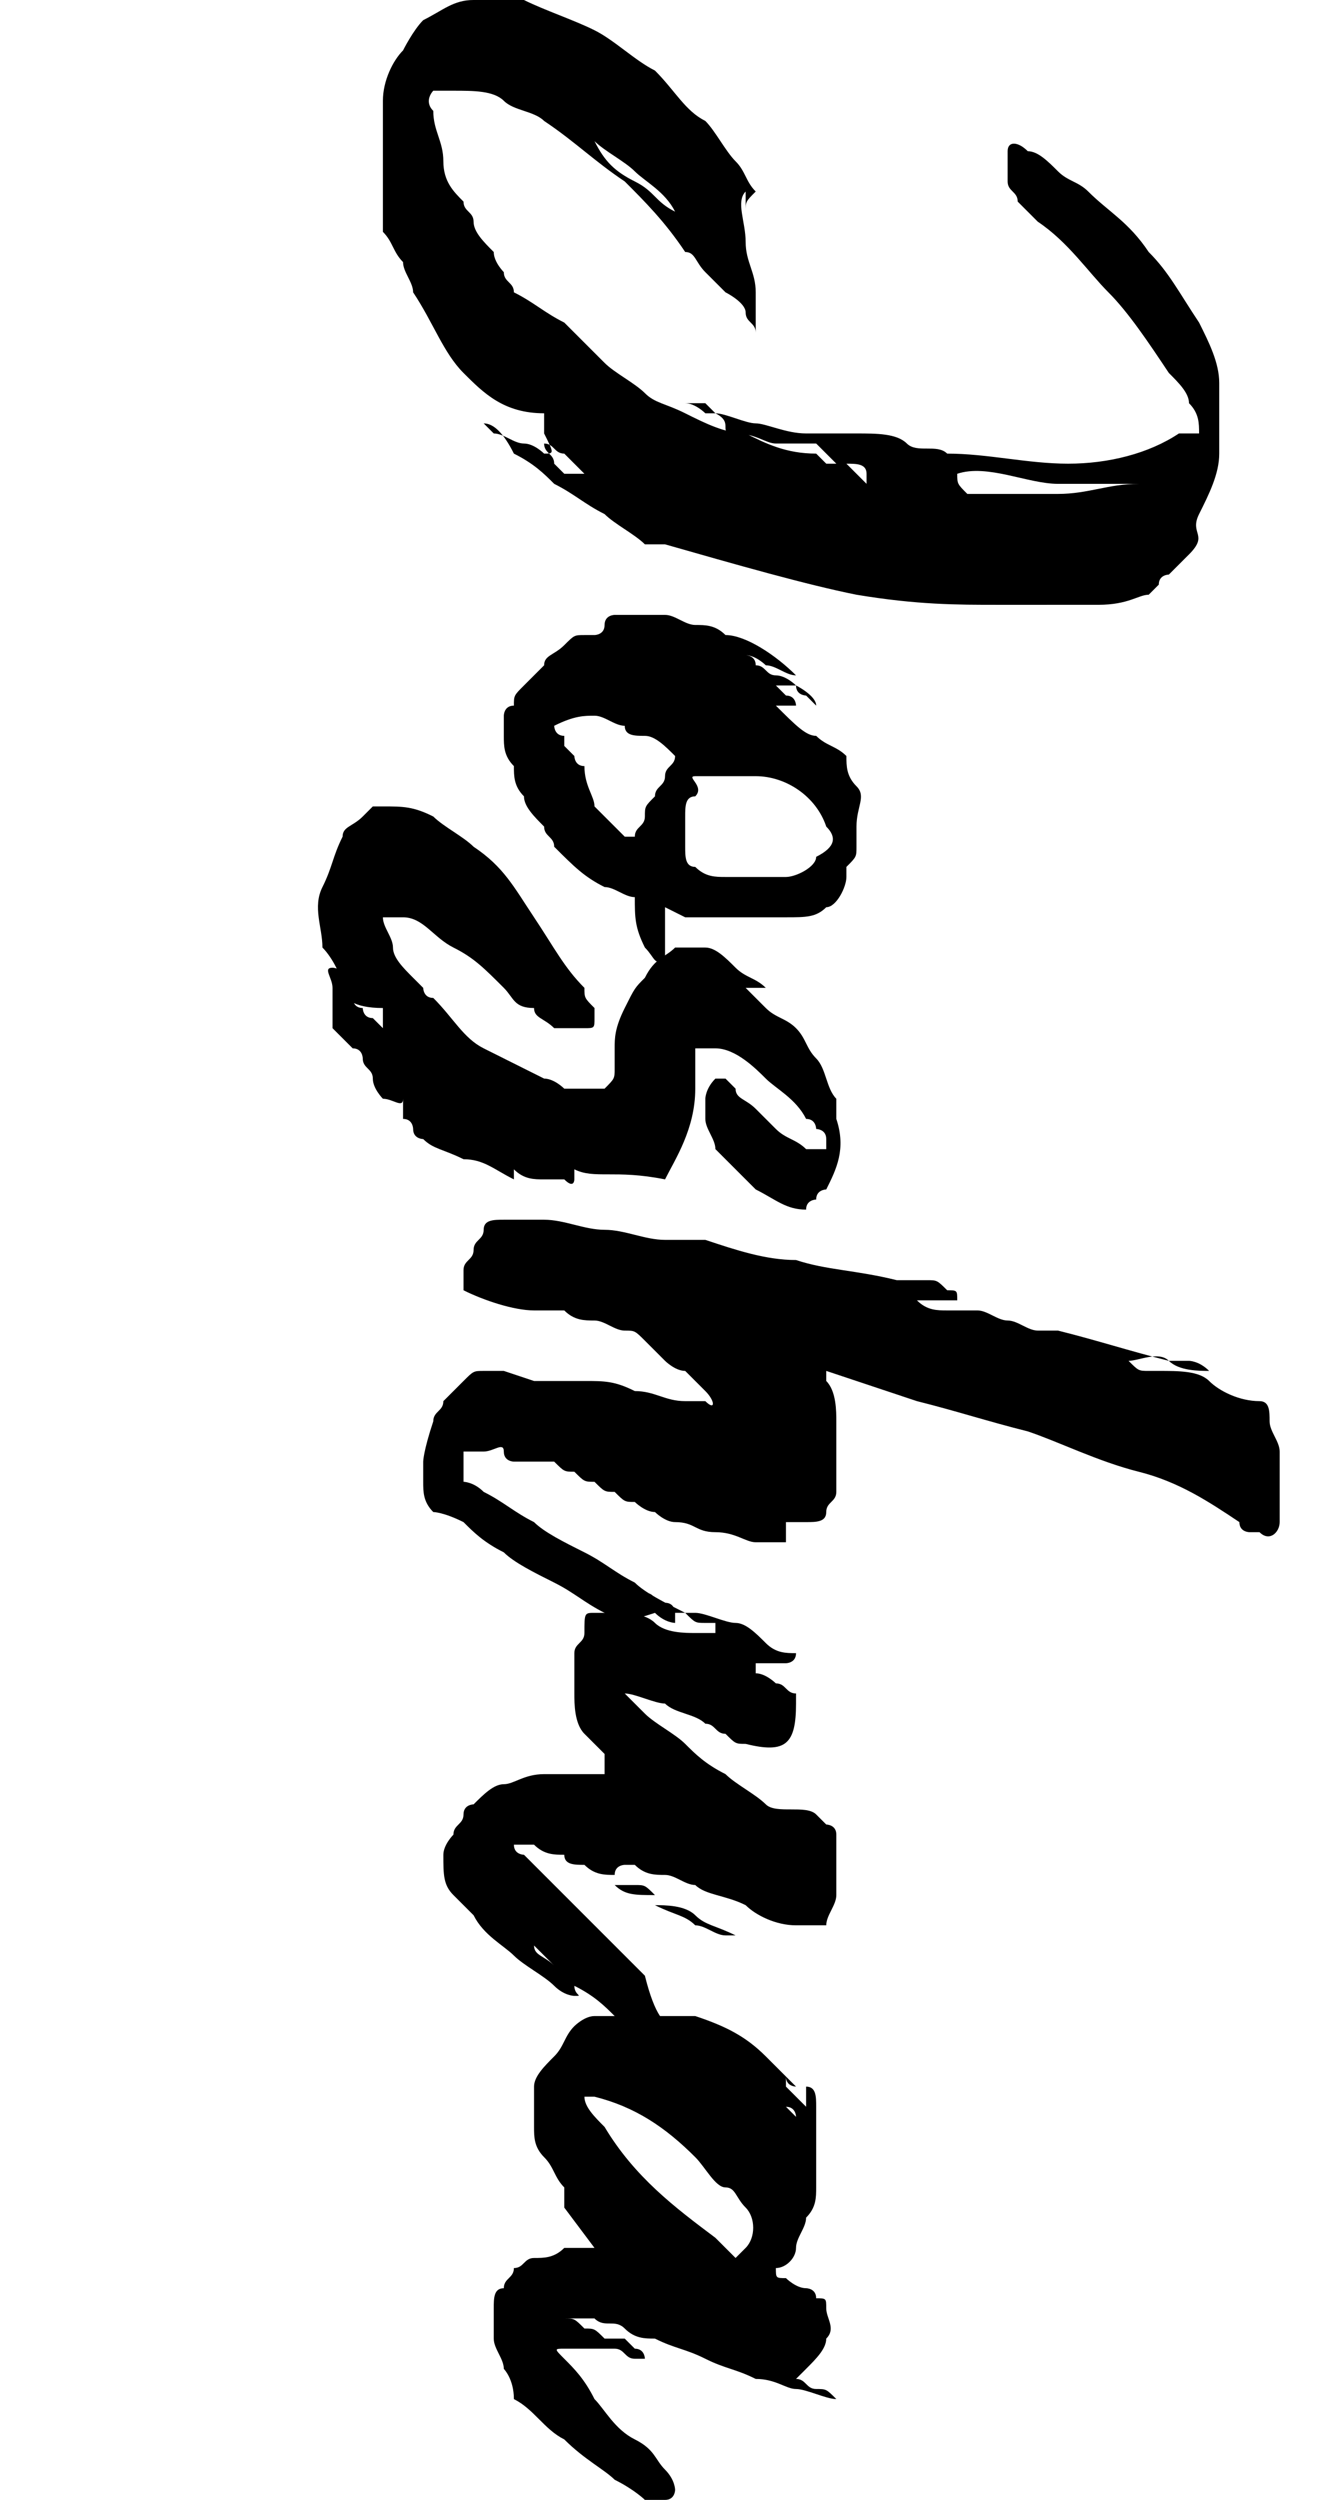 <?xml version="1.0" encoding="utf-8"?>
<!-- Generator: Adobe Illustrator 27.7.0, SVG Export Plug-In . SVG Version: 6.00 Build 0)  -->
<svg version="1.1" id="Layer_2_00000008141317553408605570000015330493697734965412_"
	 xmlns="http://www.w3.org/2000/svg" xmlns:xlink="http://www.w3.org/1999/xlink" x="0px" y="0px" viewBox="0 0 13.1 24.8"
	 style="enable-background:new 0 0 13.1 24.8;" xml:space="preserve">
<style type="text/css">
	.st0{enable-background:new    ;}
</style>
<g id="Layer_1-2">
	<g class="st0">
		<path d="M6.4,5.4C6.4,5.4,6.4,5.3,6.4,5.4C6.4,5.3,6.4,5.3,6.4,5.4C6.3,5.3,6.1,5.2,6,5.1C5.8,5,5.7,4.9,5.5,4.8
			C5.4,4.7,5.3,4.6,5.1,4.5C5,4.3,4.9,4.2,4.8,4.2c0,0,0,0,0.1,0.1C5,4.3,5.1,4.4,5.2,4.4s0.2,0.1,0.2,0.1c0.1,0,0.1,0,0-0.2
			c0,0,0,0,0-0.1c0,0,0,0,0-0.1C5,4.1,4.8,3.9,4.6,3.7S4.3,3.2,4.1,2.9C4.1,2.8,4,2.7,4,2.6C3.9,2.5,3.9,2.4,3.8,2.3
			c0-0.1,0-0.2,0-0.3c0-0.2,0-0.3,0-0.5c0-0.2,0-0.3,0-0.5c0-0.2,0.1-0.4,0.2-0.5C4,0.5,4.1,0.3,4.2,0.2C4.4,0.1,4.5,0,4.7,0
			s0.3,0,0.5,0c0.2,0.1,0.5,0.2,0.7,0.3s0.4,0.3,0.6,0.4C6.7,0.9,6.8,1.1,7,1.2c0.1,0.1,0.2,0.3,0.3,0.4c0.1,0.1,0.1,0.2,0.2,0.3
			C7.4,2,7.4,2,7.4,2.1c0,0,0,0.1,0,0.1l0,0l0-0.2c0,0,0-0.1,0-0.1c0,0,0-0.1,0-0.1c0,0,0,0,0,0s0,0,0,0c0,0,0,0,0,0.1
			C7.3,2,7.4,2.2,7.4,2.4c0,0.2,0.1,0.3,0.1,0.5c0,0.1,0,0.3,0,0.3s0,0.1,0,0.1c0,0,0,0,0,0s0,0,0,0c0,0,0,0,0,0
			c0-0.1-0.1-0.1-0.1-0.2S7.2,2.9,7.2,2.9l0,0C7.1,2.8,7,2.7,7,2.7C6.9,2.6,6.9,2.5,6.8,2.5C6.6,2.2,6.4,2,6.2,1.8
			C5.9,1.6,5.7,1.4,5.4,1.2C5.3,1.1,5.1,1.1,5,1C4.9,0.9,4.7,0.9,4.5,0.9c-0.1,0-0.2,0-0.2,0c0,0-0.1,0.1,0,0.2
			c0,0.2,0.1,0.3,0.1,0.5S4.5,1.9,4.6,2c0,0.1,0.1,0.1,0.1,0.2s0.1,0.2,0.2,0.3C4.9,2.6,5,2.7,5,2.7c0,0.1,0.1,0.1,0.1,0.2
			C5.3,3,5.4,3.1,5.6,3.2C5.7,3.3,5.8,3.4,6,3.6c0.1,0.1,0.3,0.2,0.4,0.3C6.5,4,6.6,4,6.8,4.1C7,4.2,7.2,4.3,7.4,4.3
			c0.2,0.1,0.4,0.2,0.7,0.2c0,0,0.1,0.1,0.1,0.1c0,0,0.1,0,0.1,0c0,0,0,0-0.1-0.1c0,0,0,0-0.1-0.1c-0.1,0-0.1,0-0.2,0
			c0,0-0.1,0-0.2,0c-0.1,0-0.2-0.1-0.4-0.1S7.3,4.2,7.1,4.1c0.1,0,0.3,0.1,0.4,0.1S7.8,4.3,8,4.3h0c0.1,0,0.1,0,0.2,0
			c0.1,0,0.1,0,0.2,0h0.1c0.2,0,0.4,0,0.5,0.1s0.3,0,0.4,0.1c0,0,0,0,0,0c0,0,0,0,0,0c0.4,0,0.8,0.1,1.2,0.1c0.4,0,0.8-0.1,1.1-0.3
			c0,0,0,0,0.1,0c0,0,0,0,0.1,0c0-0.1,0-0.2-0.1-0.3c0-0.1-0.1-0.2-0.2-0.3c-0.2-0.3-0.4-0.6-0.6-0.8s-0.4-0.5-0.7-0.7
			c-0.1-0.1-0.1-0.1-0.2-0.2c0-0.1-0.1-0.1-0.1-0.2c0-0.1,0-0.2,0-0.3s0.1-0.1,0.2,0c0.1,0,0.2,0.1,0.3,0.2c0.1,0.1,0.2,0.1,0.3,0.2
			c0.2,0.2,0.4,0.3,0.6,0.6c0.2,0.2,0.3,0.4,0.5,0.7c0.1,0.2,0.2,0.4,0.2,0.6c0,0.2,0,0.4,0,0.7c0,0.2-0.1,0.4-0.2,0.6
			S12,5.3,11.8,5.5c0,0-0.1,0.1-0.1,0.1c0,0-0.1,0.1-0.1,0.1c0,0-0.1,0-0.1,0.1c0,0-0.1,0.1-0.1,0.1c-0.1,0-0.2,0.1-0.5,0.1
			S10.3,6,9.9,6S9.1,6,8.5,5.9C8,5.8,7.3,5.6,6.6,5.4C6.5,5.4,6.5,5.4,6.4,5.4C6.5,5.4,6.5,5.4,6.4,5.4z M5.4,4.4
			c0,0.1,0.1,0.1,0.1,0.2c0,0,0.1,0.1,0.1,0.1s0.1,0,0.1,0s0.1,0,0.1,0C5.7,4.6,5.7,4.6,5.6,4.5C5.5,4.5,5.5,4.4,5.4,4.4z M6.7,2.1
			C6.6,1.9,6.4,1.8,6.3,1.7S6,1.5,5.9,1.4c0,0,0,0,0,0C6,1.6,6.1,1.7,6.3,1.8S6.5,2,6.7,2.1C6.6,2.1,6.6,2.1,6.7,2.1
			C6.6,2.1,6.7,2.1,6.7,2.1z M6.8,4C6.9,4,6.9,4,7,4C7,4,7,4,7.1,4.1c0,0-0.1,0-0.1,0S6.9,4,6.8,4z M7.1,4.1L7.1,4.1L7.1,4.1
			C7.1,4.1,7.1,4.1,7.1,4.1C7.1,4.1,7.1,4.1,7.1,4.1L7.1,4.1L7.1,4.1z M8.4,4.6c0,0,0.1,0.1,0.1,0.1c0,0,0,0,0.1,0.1
			c0-0.1,0-0.1,0-0.1C8.6,4.6,8.5,4.6,8.4,4.6z M9.5,4.7c0,0.1,0,0.1,0.1,0.2c0,0,0.1,0,0.1,0c0.2,0,0.5,0,0.8,0
			c0.3,0,0.5-0.1,0.8-0.1c-0.3,0-0.5,0-0.8,0S9.8,4.6,9.5,4.7z"/>
		<path d="M6.6,9.5L6.6,9.5C6.6,9.6,6.6,9.6,6.6,9.5c-0.1,0.1-0.1,0-0.2-0.1C6.3,9.2,6.3,9.1,6.3,8.9C6.2,8.9,6.1,8.8,6,8.8
			C5.8,8.7,5.7,8.6,5.5,8.4C5.5,8.3,5.4,8.3,5.4,8.2C5.3,8.1,5.2,8,5.2,7.9C5.1,7.8,5.1,7.7,5.1,7.6C5,7.5,5,7.4,5,7.3
			c0,0,0-0.1,0-0.1c0,0,0-0.1,0-0.1C5,7.1,5,7,5.1,7c0-0.1,0-0.1,0.1-0.2c0,0,0.1-0.1,0.1-0.1c0,0,0.1-0.1,0.1-0.1
			c0-0.1,0.1-0.1,0.2-0.2c0.1-0.1,0.1-0.1,0.2-0.1c0,0,0.1,0,0.1,0s0.1,0,0.1-0.1C6,6.1,6.1,6.1,6.1,6.1s0.2,0,0.3,0s0.2,0,0.2,0
			c0.1,0,0.2,0.1,0.3,0.1s0.2,0,0.3,0.1c0.2,0,0.5,0.2,0.7,0.4l0,0c0,0,0,0,0,0c-0.1,0-0.2-0.1-0.3-0.1C7.6,6.6,7.5,6.5,7.4,6.5h0
			c0,0,0.1,0,0.1,0.1c0.1,0,0.1,0.1,0.2,0.1c0.1,0,0.2,0.1,0.2,0.1S8.1,6.9,8.1,7C8.2,7,8.2,7,8.2,7c0,0,0,0,0,0c0,0-0.1,0-0.1,0
			S8,6.9,8,6.9c0,0-0.1,0-0.1-0.1c-0.1,0-0.1,0-0.2,0c0,0,0,0,0,0l0,0c0,0,0.1,0.1,0.1,0.1c0.1,0,0.1,0.1,0.1,0.1c0,0-0.1,0-0.1,0
			s-0.1,0-0.1,0C7.9,7.2,8,7.3,8.1,7.3c0.1,0.1,0.2,0.1,0.3,0.2c0,0.1,0,0.2,0.1,0.3S8.5,8,8.5,8.2c0,0.1,0,0.2,0,0.2
			c0,0.1,0,0.1-0.1,0.2c0,0,0,0.1,0,0.1C8.4,8.8,8.3,9,8.2,9C8.1,9.1,8,9.1,7.8,9.1c-0.2,0-0.3,0-0.5,0c-0.2,0-0.3,0-0.5,0L6.6,9
			C6.6,9.2,6.6,9.4,6.6,9.5z M6.2,8.3C6.2,8.3,6.3,8.3,6.2,8.3c0.1,0,0.1,0,0.1,0c0-0.1,0.1-0.1,0.1-0.2c0-0.1,0-0.1,0.1-0.2
			c0-0.1,0.1-0.1,0.1-0.2s0.1-0.1,0.1-0.2C6.6,7.4,6.5,7.3,6.4,7.3s-0.2,0-0.2-0.1c-0.1,0-0.2-0.1-0.3-0.1c-0.1,0-0.2,0-0.4,0.1
			c0,0,0,0.1,0.1,0.1c0,0,0,0.1,0,0.1c0,0,0.1,0.1,0.1,0.1c0,0,0,0.1,0.1,0.1C5.8,7.8,5.9,7.9,5.9,8C6,8.1,6.1,8.2,6.2,8.3z
			 M8.2,8.2C8.1,7.9,7.8,7.7,7.5,7.7c-0.1,0-0.1,0-0.2,0c-0.1,0-0.1,0-0.2,0c-0.1,0-0.1,0-0.2,0S7,7.8,6.9,7.9
			C6.8,7.9,6.8,8,6.8,8.1c0,0,0,0.1,0,0.1c0,0,0,0.1,0,0.1c0,0,0,0.1,0,0.1c0,0.1,0,0.2,0.1,0.2C7,8.7,7.1,8.7,7.2,8.7
			c0.1,0,0.3,0,0.4,0c0,0,0.1,0,0.1,0c0,0,0.1,0,0.1,0c0.1,0,0.3-0.1,0.3-0.2C8.3,8.4,8.3,8.3,8.2,8.2z"/>
		<path d="M5.7,11.6c0,0.1,0,0.1,0,0.1c0,0,0,0.1-0.1,0c0,0-0.1,0-0.1,0c0,0,0,0-0.1,0c-0.1,0-0.2,0-0.3-0.1c0,0,0,0,0,0s0,0,0,0.1
			c-0.2-0.1-0.3-0.2-0.5-0.2c-0.2-0.1-0.3-0.1-0.4-0.2c0,0-0.1,0-0.1-0.1c0,0,0-0.1-0.1-0.1c0,0,0-0.1,0-0.1c0,0,0,0,0-0.1
			C4,11,3.9,10.9,3.8,10.9c0,0-0.1-0.1-0.1-0.2s-0.1-0.1-0.1-0.2c0,0,0-0.1-0.1-0.1c0,0-0.1-0.1-0.1-0.1c0,0-0.1-0.1-0.1-0.1
			c0,0,0-0.1,0-0.2c0,0,0,0,0-0.1c0,0,0-0.1,0-0.1c0-0.1-0.1-0.2,0-0.2c0,0,0.1,0,0.1,0.1c0,0,0,0.1,0,0.1c0,0,0,0.1,0.1,0.1
			c0,0,0,0.1,0.1,0.1c0,0,0,0.1,0.1,0.1c0,0,0.1,0.1,0.1,0.1c0,0,0-0.1,0-0.1c0,0,0,0,0-0.1C3.5,10,3.4,9.9,3.4,9.8S3.3,9.5,3.2,9.4
			C3.2,9.2,3.1,9,3.2,8.8s0.1-0.3,0.2-0.5c0-0.1,0.1-0.1,0.2-0.2S3.6,8.1,3.7,8h0.1c0.2,0,0.3,0,0.5,0.1c0.1,0.1,0.3,0.2,0.4,0.3
			C5,8.6,5.1,8.8,5.3,9.1s0.3,0.5,0.5,0.7c0,0.1,0,0.1,0.1,0.2c0,0,0,0.1,0,0.1c0,0.1,0,0.1-0.1,0.1c-0.1,0-0.2,0-0.3,0
			c-0.1-0.1-0.2-0.1-0.2-0.2C5.1,10,5.1,9.9,5,9.8C4.8,9.6,4.7,9.5,4.5,9.4S4.2,9.1,4,9.1c0,0-0.1,0-0.1,0c0,0-0.1,0-0.1,0
			c0,0.1,0.1,0.2,0.1,0.3c0,0.1,0.1,0.2,0.2,0.3c0,0,0,0,0.1,0.1c0,0,0,0.1,0.1,0.1c0.2,0.2,0.3,0.4,0.5,0.5
			c0.2,0.1,0.4,0.2,0.6,0.3c0.1,0,0.2,0.1,0.2,0.1s0.2,0,0.2,0c0,0,0.1,0,0.1,0c0,0,0.1,0,0.1,0c0.1-0.1,0.1-0.1,0.1-0.2
			c0,0,0-0.1,0-0.1c0,0,0-0.1,0-0.1c0-0.1,0-0.2,0.1-0.4s0.1-0.2,0.2-0.3c0.1-0.2,0.2-0.2,0.3-0.3c0.1,0,0.2,0,0.3,0
			c0.1,0,0.2,0.1,0.3,0.2c0.1,0.1,0.2,0.1,0.3,0.2c0,0,0,0,0,0c0,0-0.1,0-0.1,0c0,0,0,0-0.1,0c0,0,0.1,0.1,0.1,0.1
			c0,0,0.1,0.1,0.1,0.1c0.1,0.1,0.2,0.1,0.3,0.2c0.1,0.1,0.1,0.2,0.2,0.3c0.1,0.1,0.1,0.3,0.2,0.4c0,0,0,0.1,0,0.1c0,0,0,0.1,0,0.1
			c0.1,0.3,0,0.5-0.1,0.7c0,0,0,0,0,0c0,0,0,0,0,0c0,0-0.1,0-0.1,0.1c0,0-0.1,0-0.1,0.1c-0.2,0-0.3-0.1-0.5-0.2
			c-0.1-0.1-0.3-0.3-0.4-0.4C7.1,11.3,7,11.2,7,11.1C7,11,7,11,7,10.9c0,0,0-0.1,0.1-0.2c0,0,0.1,0,0.1,0c0,0,0,0,0.1,0.1
			c0,0.1,0.1,0.1,0.2,0.2c0.1,0.1,0.1,0.1,0.2,0.2c0.1,0.1,0.2,0.1,0.3,0.2c0,0,0,0,0.1,0s0,0,0.1,0c0,0,0-0.1,0-0.1
			c0-0.1-0.1-0.1-0.1-0.1c0,0,0-0.1-0.1-0.1c-0.1-0.2-0.3-0.3-0.4-0.4c-0.1-0.1-0.3-0.3-0.5-0.3c0,0-0.1,0-0.1,0s-0.1,0-0.1,0
			c0,0,0,0.1,0,0.2c0,0.1,0,0.1,0,0.2c0,0.4-0.2,0.7-0.3,0.9C6.1,11.6,5.9,11.7,5.7,11.6z"/>
		<path d="M5.9,13.1c-0.1,0-0.2,0-0.3-0.1c-0.1,0-0.2,0-0.3,0c-0.2,0-0.5-0.1-0.7-0.2c0,0,0-0.1,0-0.2c0-0.1,0.1-0.1,0.1-0.2
			s0.1-0.1,0.1-0.2c0-0.1,0.1-0.1,0.2-0.1c0.1,0,0.1,0,0.2,0c0.1,0,0.1,0,0.2,0c0.2,0,0.4,0.1,0.6,0.1c0.2,0,0.4,0.1,0.6,0.1
			c0.1,0,0.1,0,0.2,0c0.1,0,0.1,0,0.2,0c0.3,0.1,0.6,0.2,0.9,0.2c0.3,0.1,0.6,0.1,1,0.2c0,0,0.1,0,0.1,0c0.1,0,0.1,0,0.2,0
			c0.1,0,0.1,0,0.2,0.1c0.1,0,0.1,0,0.1,0.1l-0.4,0c0.1,0.1,0.2,0.1,0.3,0.1s0.2,0,0.3,0c0,0,0,0,0,0s0,0,0,0c0.1,0,0.2,0.1,0.3,0.1
			c0.1,0,0.2,0.1,0.3,0.1c0,0,0,0,0.1,0c0,0,0.1,0,0.1,0c0.4,0.1,0.7,0.2,1.1,0.3c0.1,0,0.1,0,0.2,0c0,0,0.1,0,0.2,0.1
			c-0.1,0-0.3,0-0.4-0.1s-0.3,0-0.4,0c0.1,0.1,0.1,0.1,0.2,0.1c0,0,0,0,0.1,0c0.2,0,0.4,0,0.5,0.1c0.1,0.1,0.3,0.2,0.5,0.2
			c0.1,0,0.1,0.1,0.1,0.2c0,0.1,0.1,0.2,0.1,0.3c0,0.1,0,0.2,0,0.4c0,0.1,0,0.2,0,0.3c0,0.1-0.1,0.2-0.2,0.1c0,0,0,0-0.1,0
			c0,0-0.1,0-0.1-0.1c-0.3-0.2-0.6-0.4-1-0.5s-0.8-0.3-1.1-0.4c-0.4-0.1-0.7-0.2-1.1-0.3c-0.3-0.1-0.6-0.2-0.9-0.3
			c0,0.1,0,0.1,0,0.1c0.1,0.1,0.1,0.3,0.1,0.4c0,0.1,0,0.3,0,0.5c0,0,0,0.1,0,0.1c0,0,0,0.1,0,0.1c0,0.1-0.1,0.1-0.1,0.2
			c0,0.1-0.1,0.1-0.2,0.1c0,0-0.1,0-0.1,0s-0.1,0-0.1,0c0,0,0,0,0,0.1s0,0,0,0.1c-0.1,0-0.1,0-0.2,0c0,0-0.1,0-0.1,0
			c-0.1,0-0.2-0.1-0.4-0.1s-0.2-0.1-0.4-0.1c-0.1,0-0.2-0.1-0.2-0.1c-0.1,0-0.2-0.1-0.2-0.1c-0.1,0-0.1,0-0.2-0.1
			c-0.1,0-0.1,0-0.2-0.1h0c-0.1,0-0.1,0-0.2-0.1c-0.1,0-0.1,0-0.2-0.1c0,0-0.1,0-0.1,0c0,0-0.1,0-0.1,0c0,0,0,0,0,0c0,0,0,0,0,0
			c0,0,0,0-0.1,0c0,0,0,0-0.1,0c0,0-0.1,0-0.1-0.1s-0.1,0-0.2,0v0c-0.1,0-0.1,0-0.2,0c0,0,0,0,0,0.1c0,0.1,0,0.1,0,0.2
			c0,0,0.1,0,0.2,0.1C5,14.9,5.1,15,5.3,15.1c0.1,0.1,0.3,0.2,0.5,0.3c0.2,0.1,0.3,0.2,0.5,0.3c0.1,0.1,0.3,0.2,0.5,0.3
			c0,0,0,0-0.1,0c-0.1,0-0.1-0.1-0.2-0.1c-0.1,0-0.2-0.1-0.3-0.2c0.1,0.1,0.1,0.1,0.2,0.1c0.1,0,0.1,0.1,0.2,0.1
			c0.1,0,0.1,0.1,0.1,0.1c0,0,0,0.1,0,0.1c0,0,0,0,0,0c0,0-0.1,0-0.2-0.1C6.2,16.1,6.1,16.1,6,16c-0.2-0.1-0.3-0.2-0.5-0.3
			c-0.2-0.1-0.4-0.2-0.5-0.3c-0.2-0.1-0.3-0.2-0.4-0.3C4.4,15,4.3,15,4.3,15c-0.1-0.1-0.1-0.2-0.1-0.3c0-0.1,0-0.1,0-0.2
			c0,0,0,0,0,0c0,0,0,0.1,0,0c0,0,0-0.1,0.1-0.4c0-0.1,0.1-0.1,0.1-0.2c0.1-0.1,0.1-0.1,0.2-0.2c0.1-0.1,0.1-0.1,0.2-0.1
			c0,0,0.1,0,0.1,0c0,0,0,0,0.1,0s0.1,0,0.2,0c0.1,0,0.1,0,0.2,0H5.1c0,0-0.1,0-0.1,0c0,0,0,0,0,0l0.3,0.1c0.1,0,0.2,0,0.2,0
			c0.1,0,0.1,0,0.1,0c0,0,0,0,0,0c0,0-0.1,0-0.1,0c0,0-0.1,0-0.1,0c0,0,0,0,0,0c0.1,0,0.1,0,0.2,0c0,0,0.1,0,0.1,0c0,0,0.1,0,0.1,0
			c0,0,0,0,0,0h0c0.2,0,0.3,0,0.5,0.1c0.2,0,0.3,0.1,0.5,0.1c0,0,0.1,0,0.1,0s0.1,0,0.1,0C7.1,14,7.1,13.9,7,13.8
			c-0.1-0.1-0.1-0.1-0.2-0.2c-0.1,0-0.2-0.1-0.2-0.1c-0.1-0.1-0.1-0.1-0.2-0.2c-0.1-0.1-0.1-0.1-0.2-0.1S6,13.1,5.9,13.1z"/>
		<path d="M6.7,20.1C6.8,20.2,6.7,20.2,6.7,20.1c-0.1,0.1-0.2,0.1-0.3,0.1c0,0-0.1-0.1-0.3-0.2c-0.1-0.1-0.2-0.2-0.4-0.3
			c-0.1-0.1-0.2-0.2-0.3-0.3c-0.1-0.1-0.2-0.2-0.2-0.2c0,0,0,0,0.1,0.1c0,0.1,0.1,0.1,0.2,0.2s0.1,0.1,0.2,0.2c0,0.1,0.1,0.1,0,0.1
			c0,0-0.1,0-0.2-0.1c-0.1-0.1-0.3-0.2-0.4-0.3c-0.1-0.1-0.3-0.2-0.4-0.4c-0.1-0.1-0.2-0.2-0.2-0.2c-0.1-0.1-0.1-0.2-0.1-0.4
			c0-0.1,0.1-0.2,0.1-0.2c0-0.1,0.1-0.1,0.1-0.2c0-0.1,0.1-0.1,0.1-0.1c0.1-0.1,0.2-0.2,0.3-0.2c0.1,0,0.2-0.1,0.4-0.1
			c0.1,0,0.2,0,0.3,0s0.2,0,0.2,0H6c0,0,0,0,0-0.1c0,0,0,0,0-0.1c0,0-0.1-0.1-0.1-0.1c0,0-0.1-0.1-0.1-0.1c-0.1-0.1-0.1-0.3-0.1-0.4
			s0-0.3,0-0.4c0-0.1,0.1-0.1,0.1-0.2C5.8,16,5.8,16,5.9,16c0,0,0.1,0,0.1,0c0,0,0,0,0.1,0c0.1,0,0.3,0,0.4,0.1s0.3,0.1,0.4,0.1
			c0,0,0,0,0,0s0,0,0,0c0,0,0.1,0,0.1,0s0.1,0,0.1,0c0,0,0-0.1,0-0.1c0,0-0.1,0-0.1,0c-0.1,0-0.1,0-0.2-0.1c-0.1,0-0.1,0-0.2,0
			c0,0,0,0-0.1,0c0,0,0,0,0,0c0,0,0,0,0,0c0,0,0,0,0,0s0,0,0,0c0.1,0,0.3,0,0.4,0c0.1,0,0.3,0.1,0.4,0.1c0.1,0,0.2,0.1,0.3,0.2
			c0.1,0.1,0.2,0.1,0.3,0.1c0,0.1-0.1,0.1-0.1,0.1c-0.1,0-0.1,0-0.2,0c0,0,0,0-0.1,0c0,0,0,0,0,0.1c0.1,0,0.2,0.1,0.2,0.1
			c0.1,0,0.1,0.1,0.2,0.1c0,0,0,0.1,0,0.1c0,0.4-0.1,0.5-0.5,0.4c-0.1,0-0.1,0-0.2-0.1c-0.1,0-0.1-0.1-0.2-0.1
			c-0.1-0.1-0.3-0.1-0.4-0.2c-0.1,0-0.3-0.1-0.4-0.1c0,0,0,0,0,0s0,0,0,0v0c0,0,0.1,0.1,0.1,0.1c0,0,0.1,0.1,0.1,0.1
			c0.1,0.1,0.3,0.2,0.4,0.3c0.1,0.1,0.2,0.2,0.4,0.3c0.1,0.1,0.3,0.2,0.4,0.3S8,17.9,8.1,18c0,0,0,0,0.1,0.1c0,0,0.1,0,0.1,0.1
			c0,0,0,0.1,0,0.1c0,0.1,0,0.1,0,0.1c0,0.1,0,0.3,0,0.4c0,0.1-0.1,0.2-0.1,0.3c0,0,0,0,0,0c0,0,0,0-0.1,0c0,0-0.1,0-0.1,0
			s-0.1,0-0.1,0c-0.2,0-0.4-0.1-0.5-0.2c-0.2-0.1-0.4-0.1-0.5-0.2c-0.1,0-0.2-0.1-0.3-0.1c-0.1,0-0.2,0-0.3-0.1c0,0-0.1,0-0.1,0
			c0,0-0.1,0-0.1,0.1c-0.1,0-0.2,0-0.3-0.1c-0.1,0-0.2,0-0.2-0.1c-0.1,0-0.2,0-0.3-0.1c0,0,0,0-0.1,0c0,0-0.1,0-0.1,0
			c0,0.1,0.1,0.1,0.1,0.1l0.7,0.7c0.2,0.2,0.3,0.3,0.5,0.5C6.5,20,6.6,20.1,6.7,20.1z M6.1,18.7L6.1,18.7L6.1,18.7
			c0.1,0,0.1,0,0.2,0c0.1,0,0.1,0,0.2,0.1C6.3,18.8,6.2,18.8,6.1,18.7z M6.5,18.9C6.5,18.9,6.5,18.9,6.5,18.9
			C6.5,18.8,6.5,18.8,6.5,18.9c0.1,0,0.3,0,0.4,0.1s0.2,0.1,0.4,0.2H7.2c-0.1,0-0.2-0.1-0.3-0.1C6.8,19,6.7,19,6.5,18.9
			C6.6,18.9,6.5,18.9,6.5,18.9z"/>
		<path d="M6.7,24.7c0,0,0,0.1-0.1,0.1c-0.1,0-0.1,0-0.2,0c0,0-0.1-0.1-0.3-0.2c-0.1-0.1-0.3-0.2-0.5-0.4c-0.2-0.1-0.3-0.3-0.5-0.4
			C5.1,23.6,5,23.5,5,23.5c0-0.1-0.1-0.2-0.1-0.3c0-0.1,0-0.2,0-0.3c0-0.1,0-0.2,0.1-0.2c0-0.1,0.1-0.1,0.1-0.2
			c0.1,0,0.1-0.1,0.2-0.1c0.1,0,0.2,0,0.3-0.1c0.1,0,0.2,0,0.3,0l-0.3-0.4c0,0,0-0.1,0-0.1c0,0,0-0.1,0-0.1
			c-0.1-0.1-0.1-0.2-0.2-0.3s-0.1-0.2-0.1-0.3c0-0.1,0-0.2,0-0.4c0-0.1,0.1-0.2,0.2-0.3c0.1-0.1,0.1-0.2,0.2-0.3
			C5.7,20.1,5.8,20,5.9,20c0.2,0,0.3,0,0.5,0s0.3,0,0.5,0c0.3,0.1,0.5,0.2,0.7,0.4c0,0,0.1,0.1,0.1,0.1c0,0,0,0,0.1,0.1
			c0,0,0,0,0.1,0.1c0,0,0,0,0,0c0,0,0,0,0,0c0,0-0.1,0-0.1-0.1c0,0,0,0,0,0.1c0,0,0,0,0,0c0,0,0.1,0.1,0.1,0.1c0,0,0.1,0.1,0.1,0.1
			s0,0.1,0,0.1c0,0,0,0-0.1,0c0,0,0-0.1-0.1-0.1c0,0,0,0,0,0v0c0,0,0.1,0.1,0.1,0.1s0.1,0,0.1,0c0-0.1,0-0.2,0-0.3
			c0.1,0,0.1,0.1,0.1,0.2c0,0.1,0,0.2,0,0.3c0,0.1,0,0.2,0,0.3c0,0,0,0.1,0,0.1c0,0,0,0,0,0.1c0,0,0,0,0,0c0,0,0,0,0,0s0-0.1,0-0.1
			s0-0.1,0-0.1s0-0.1,0-0.1c0,0,0,0,0,0c0,0,0,0,0,0v0.1c0,0,0,0.1,0,0.2c0,0.1,0,0.2-0.1,0.3c0,0.1-0.1,0.2-0.1,0.3
			c0,0.1-0.1,0.2-0.2,0.2c0,0.1,0,0.1,0.1,0.1c0,0,0.1,0.1,0.2,0.1c0,0,0.1,0,0.1,0.1c0.1,0,0.1,0,0.1,0.1c0,0,0,0,0,0s0,0,0,0
			c0,0.1,0.1,0.2,0,0.3c0,0.1-0.1,0.2-0.2,0.3c0,0-0.1,0.1-0.1,0.1c0.1,0,0.1,0.1,0.2,0.1s0.1,0,0.2,0.1c0,0,0,0,0,0c0,0,0,0,0,0
			c-0.1,0-0.3-0.1-0.4-0.1c-0.1,0-0.2-0.1-0.4-0.1c-0.2-0.1-0.3-0.1-0.5-0.2s-0.3-0.1-0.5-0.2c-0.1,0-0.2,0-0.3-0.1s-0.2,0-0.3-0.1
			c-0.1,0-0.2,0-0.2,0c-0.1,0-0.1,0-0.1,0c0.1,0,0.1,0,0.2,0.1c0.1,0,0.1,0,0.2,0.1c0,0,0.1,0,0.1,0c0,0,0.1,0,0.1,0c0,0,0,0,0,0
			c0,0,0,0,0,0h0l0.1,0.1c0.1,0,0.1,0.1,0.1,0.1c0,0,0,0-0.1,0s-0.1-0.1-0.2-0.1c0,0,0,0-0.1,0c0,0,0,0-0.1,0c-0.1,0-0.1,0-0.2,0
			c-0.1,0-0.1,0-0.1,0c-0.1,0-0.1,0,0,0.1c0.1,0.1,0.2,0.2,0.3,0.4c0.1,0.1,0.2,0.3,0.4,0.4s0.2,0.2,0.3,0.3S6.7,24.7,6.7,24.7z
			 M7.1,22.2c0,0,0.1,0.1,0.1,0.1c0,0,0.1,0.1,0.1,0.1c0,0,0.1-0.1,0.1-0.1c0.1-0.1,0.1-0.3,0-0.4c-0.1-0.1-0.1-0.2-0.2-0.2
			S7,21.5,6.9,21.4c-0.3-0.3-0.6-0.5-1-0.6c0,0-0.1,0-0.1,0c0,0.1,0.1,0.2,0.2,0.3C6.3,21.6,6.7,21.9,7.1,22.2z"/>
	</g>
</g>
</svg>
